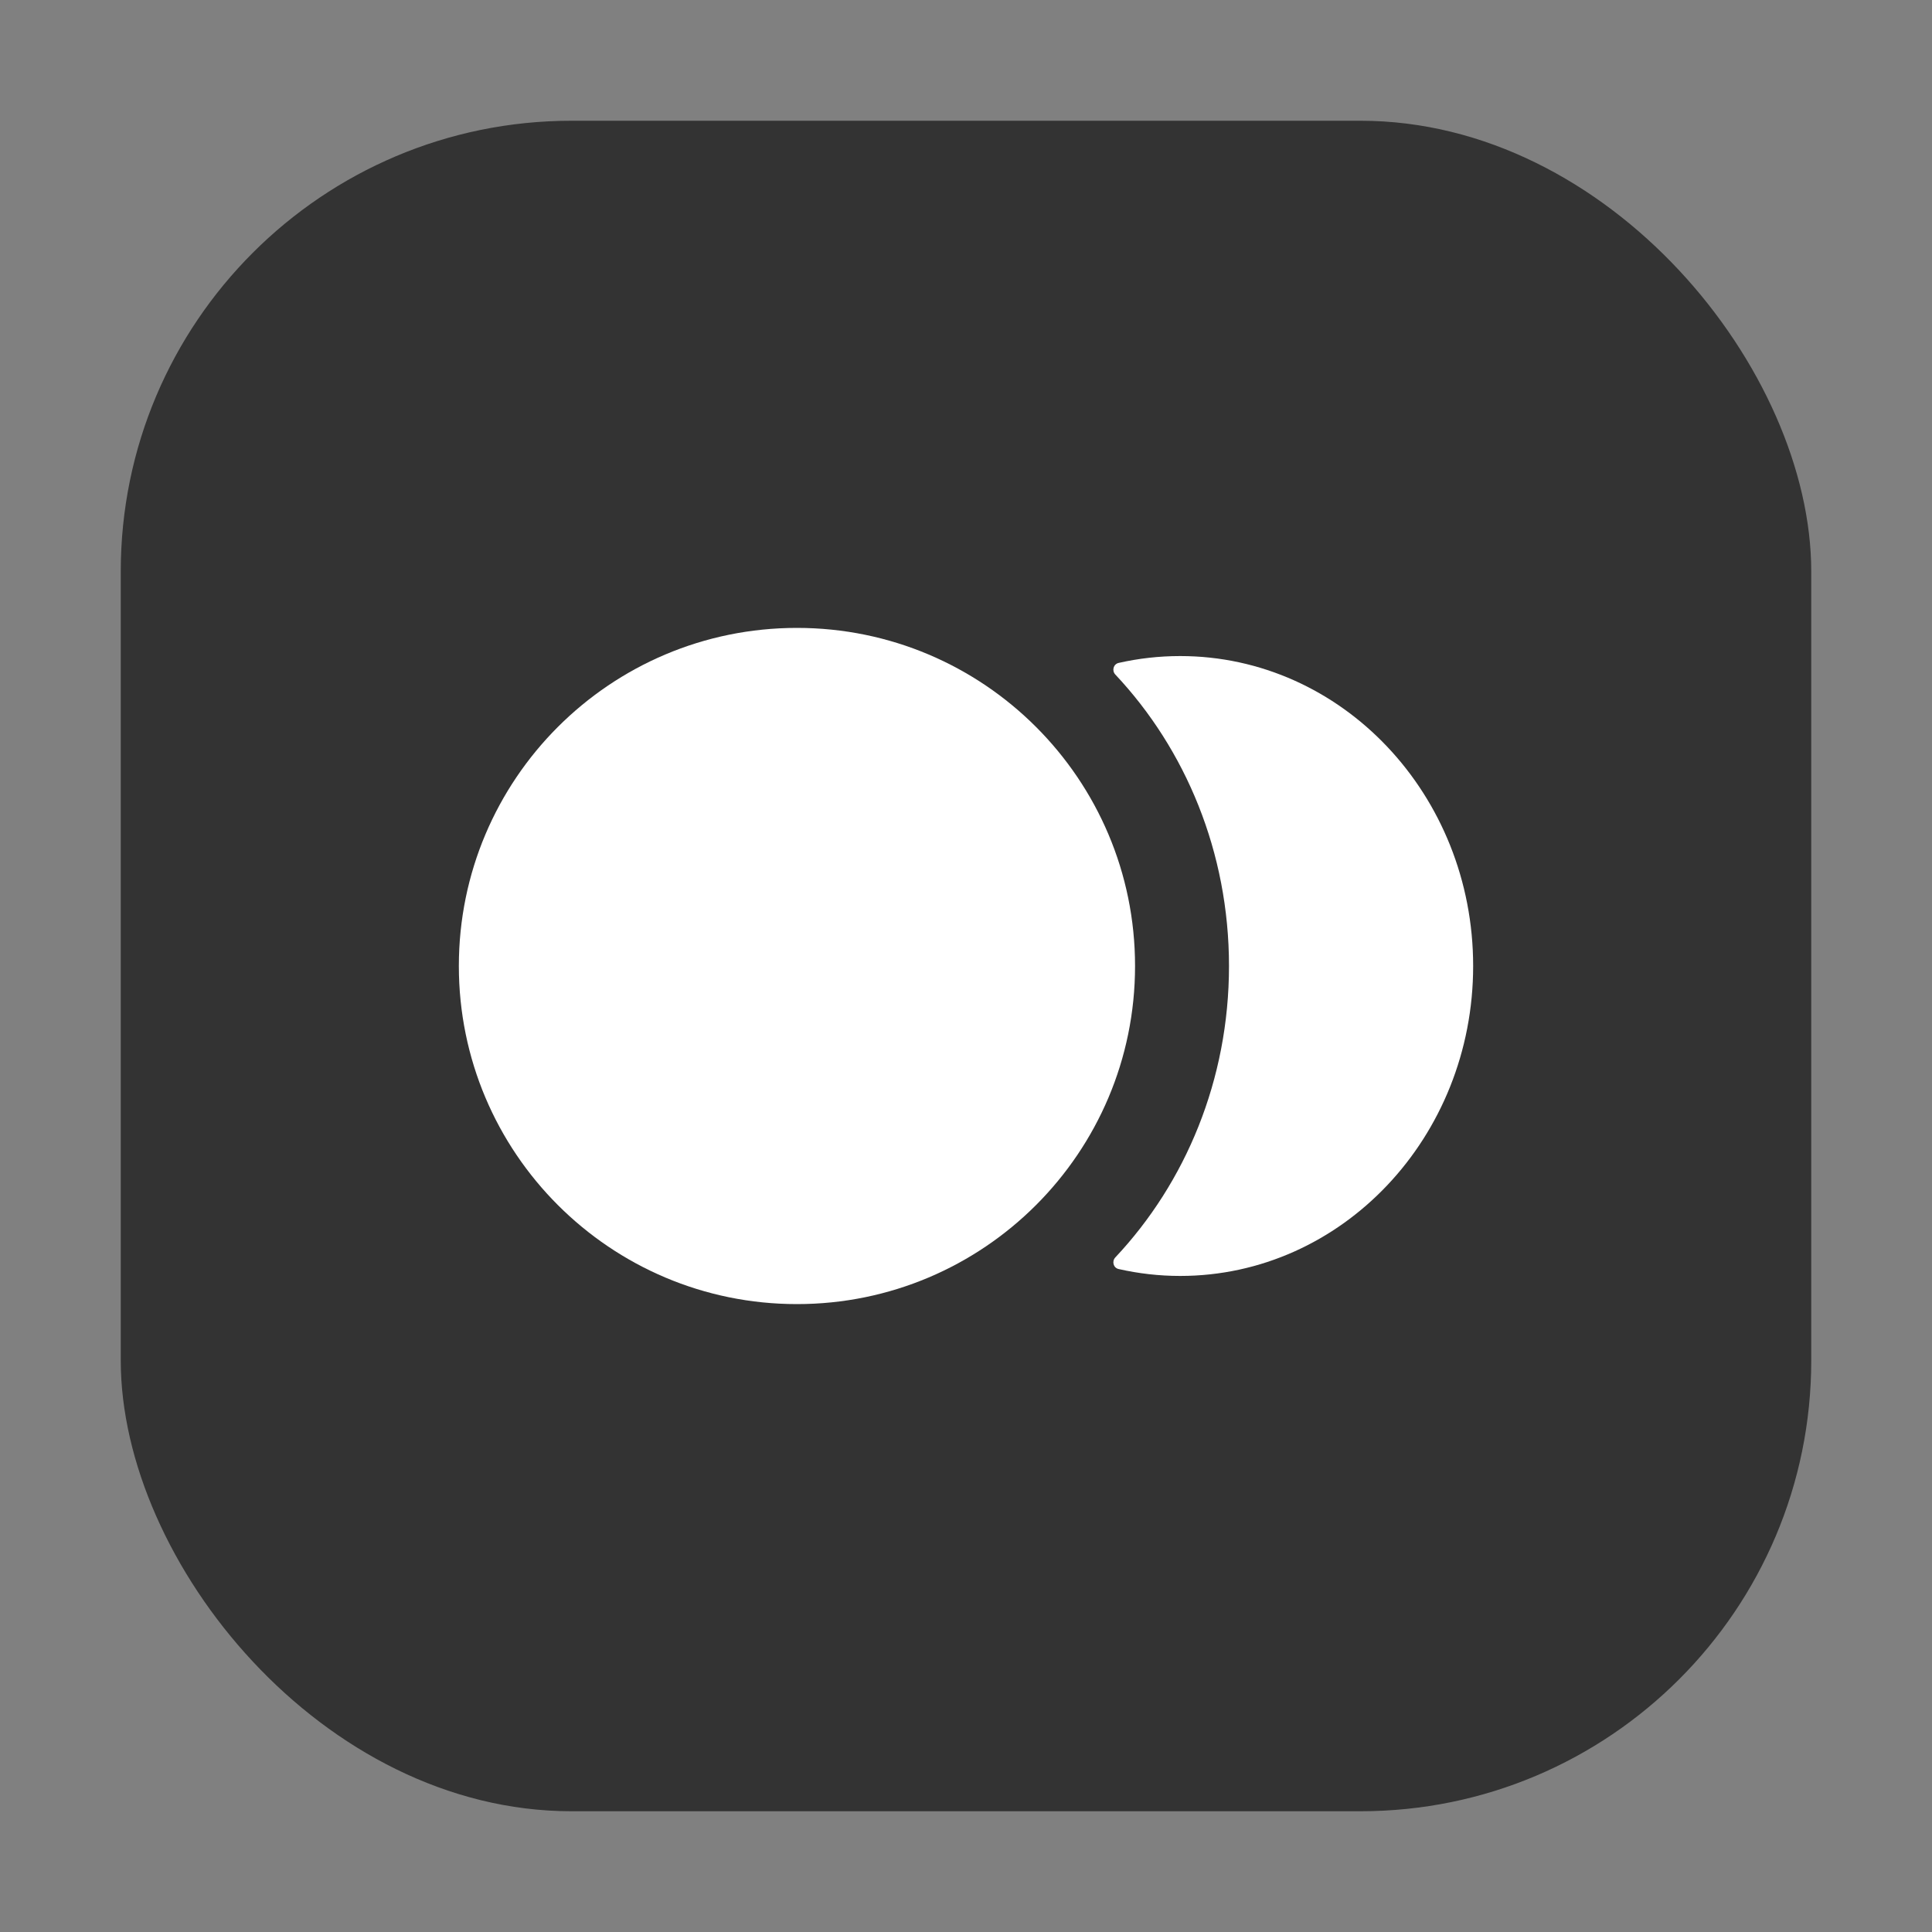 <svg width="40" height="40" viewBox="0 0 40 40" fill="none" xmlns="http://www.w3.org/2000/svg">
<rect x="0" y="0" width="40" height="40" fill="#808080" stroke="none"/>
<rect x="2.5" y="2.5" width="35" height="35" rx="9.333" fill="#333333"/>
<path d="M16.5 13C20.366 13 23.5 16.134 23.5 20C23.5 23.866 20.366 27 16.5 27C12.634 27 9.5 23.866 9.5 20C9.5 16.134 12.634 13 16.5 13Z" fill="white"/>
<path d="M24.434 13.583C27.784 13.583 30.5 16.456 30.5 20C30.5 23.544 27.784 26.417 24.434 26.417C23.997 26.417 23.571 26.367 23.16 26.274C23.051 26.25 23.015 26.115 23.092 26.033C24.546 24.486 25.445 22.354 25.445 20C25.445 17.645 24.546 15.513 23.092 13.966C23.015 13.885 23.051 13.75 23.16 13.725C23.571 13.632 23.997 13.583 24.434 13.583Z" fill="white"/>
</svg>
